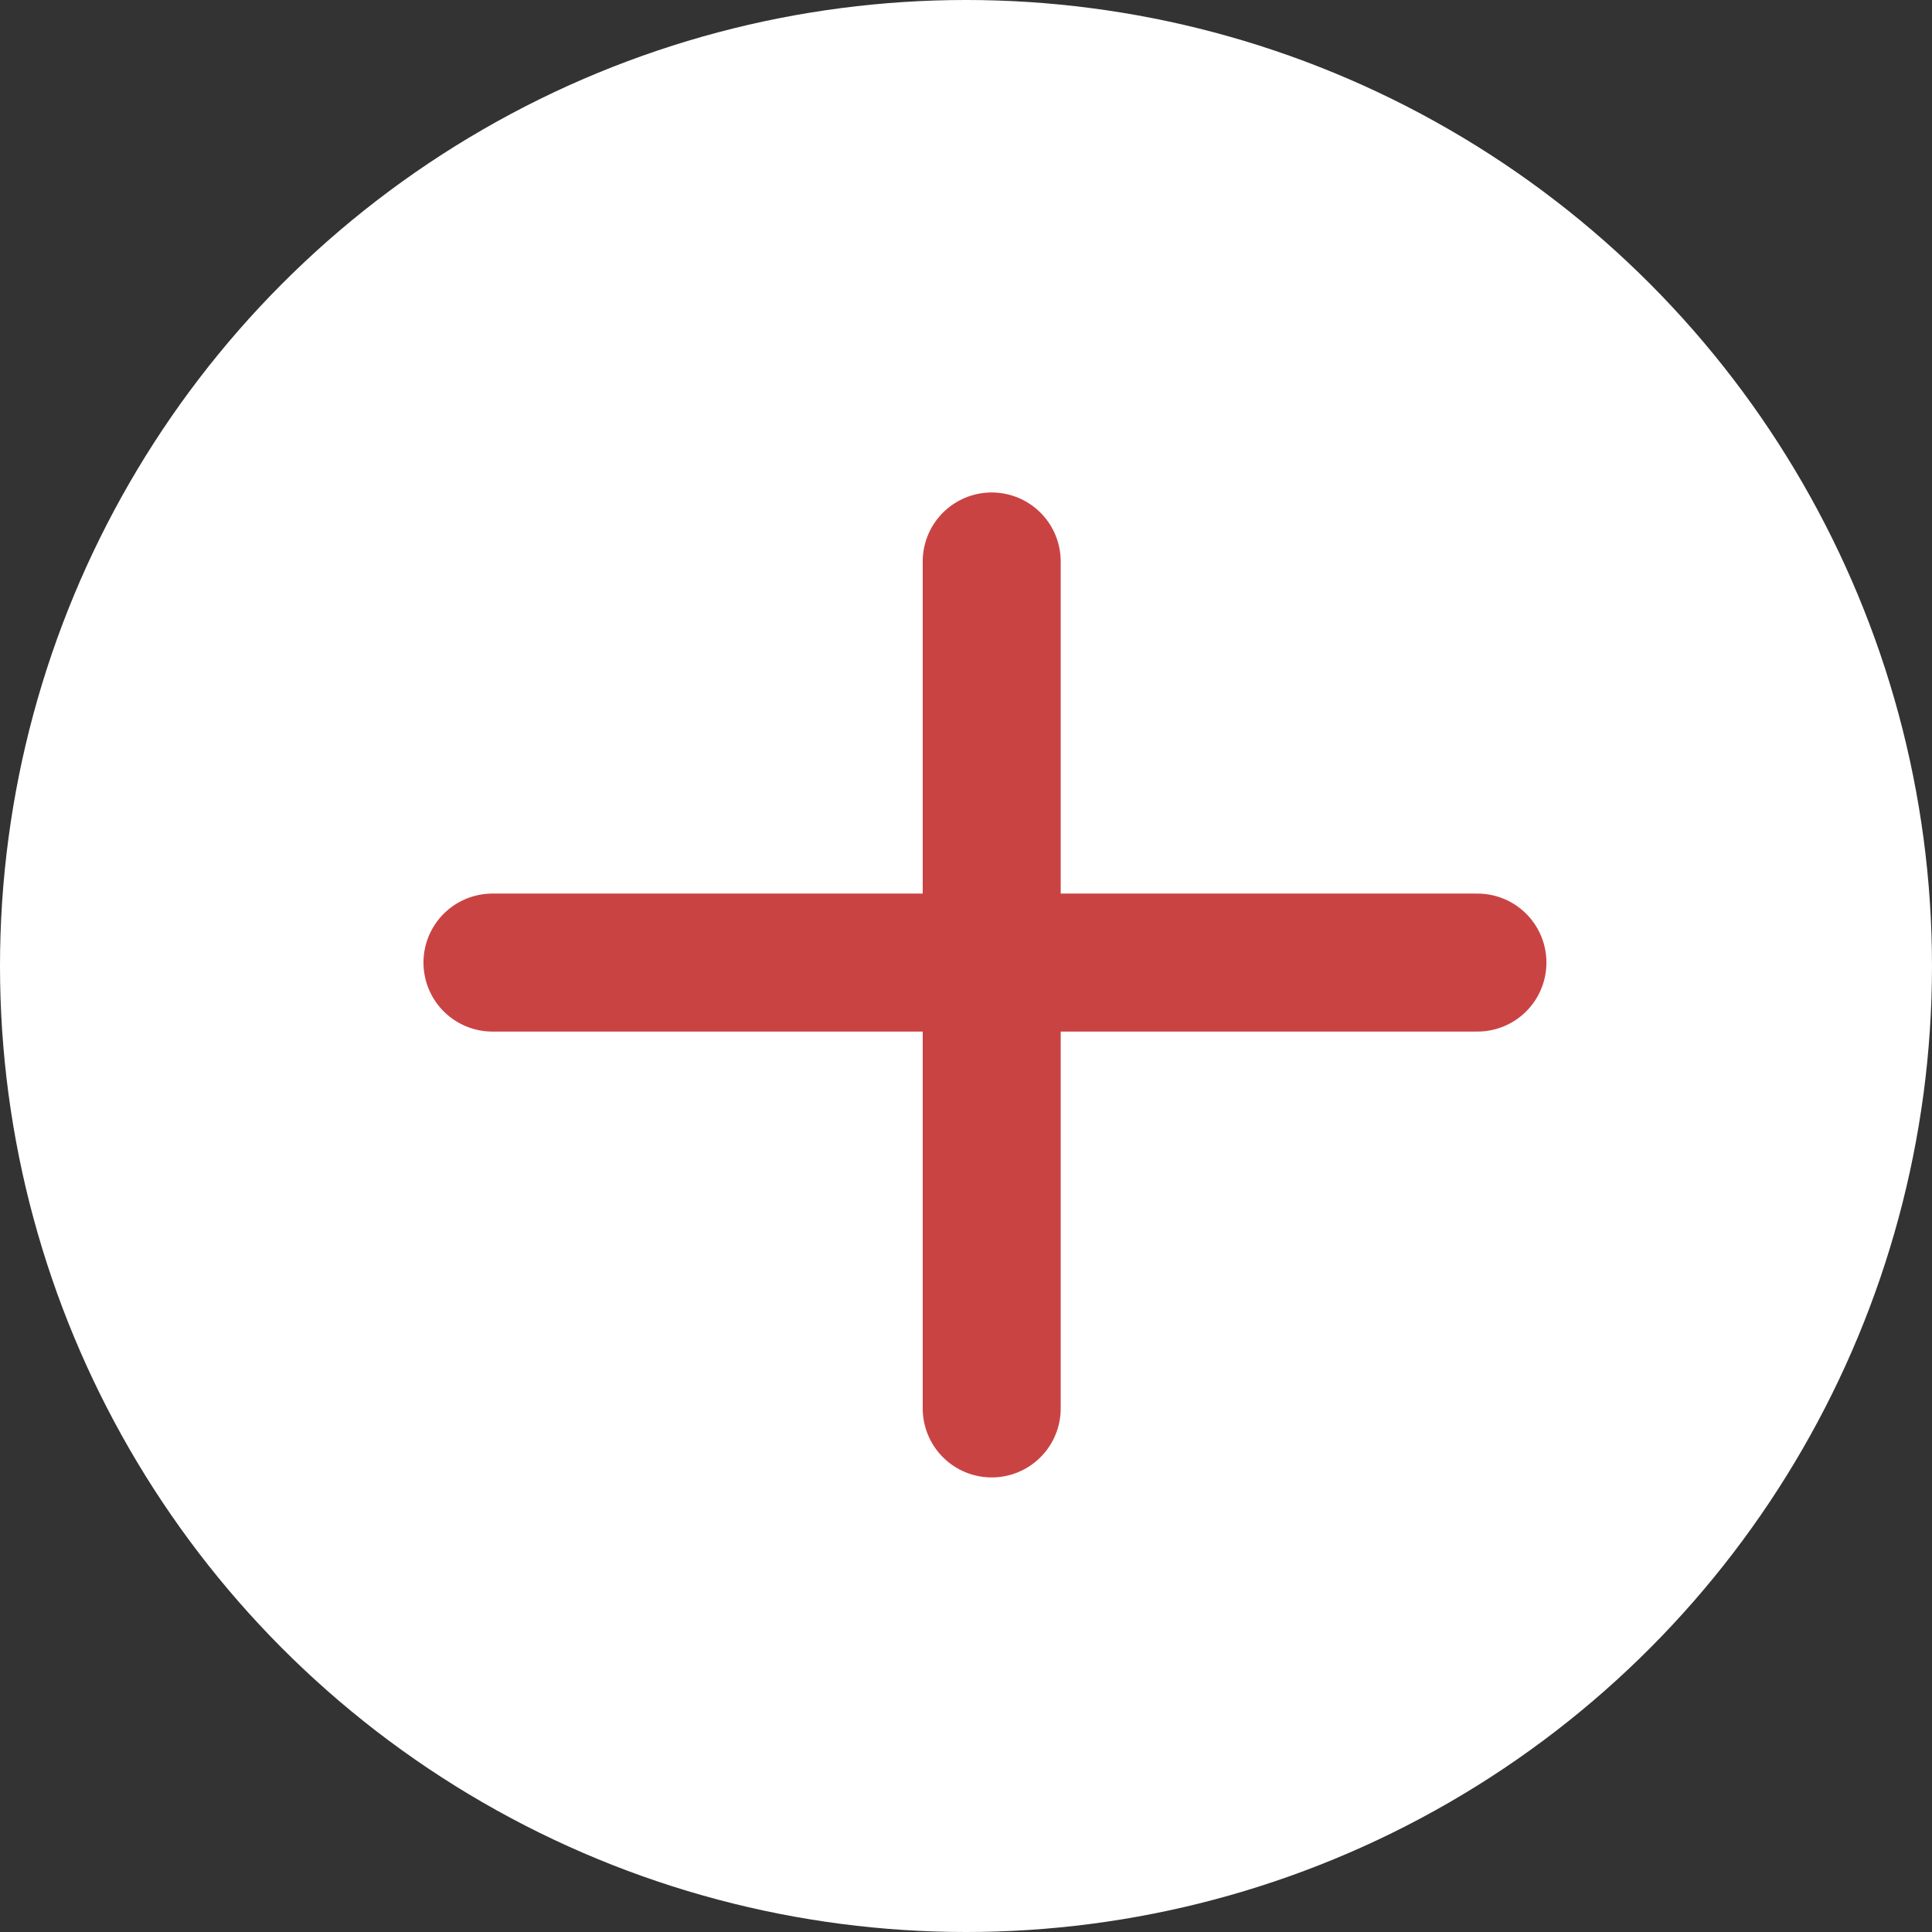 <svg width="49" height="49" viewBox="0 0 49 49" fill="none" xmlns="http://www.w3.org/2000/svg">
<rect x="0" y="0" width="49" height="49" fill="#333333" stroke="none"/>
<circle cx="24.5" cy="24.5" r="24.5" fill="white"/>
<path d="M12.49 24.413L37.471 24.413" stroke="#CA4343" stroke-width="3.5" stroke-linecap="round"/>
<line x1="25.152" y1="35.721" x2="25.152" y2="14.24" stroke="#CA4343" stroke-width="3.5" stroke-linecap="round"/>
</svg>
